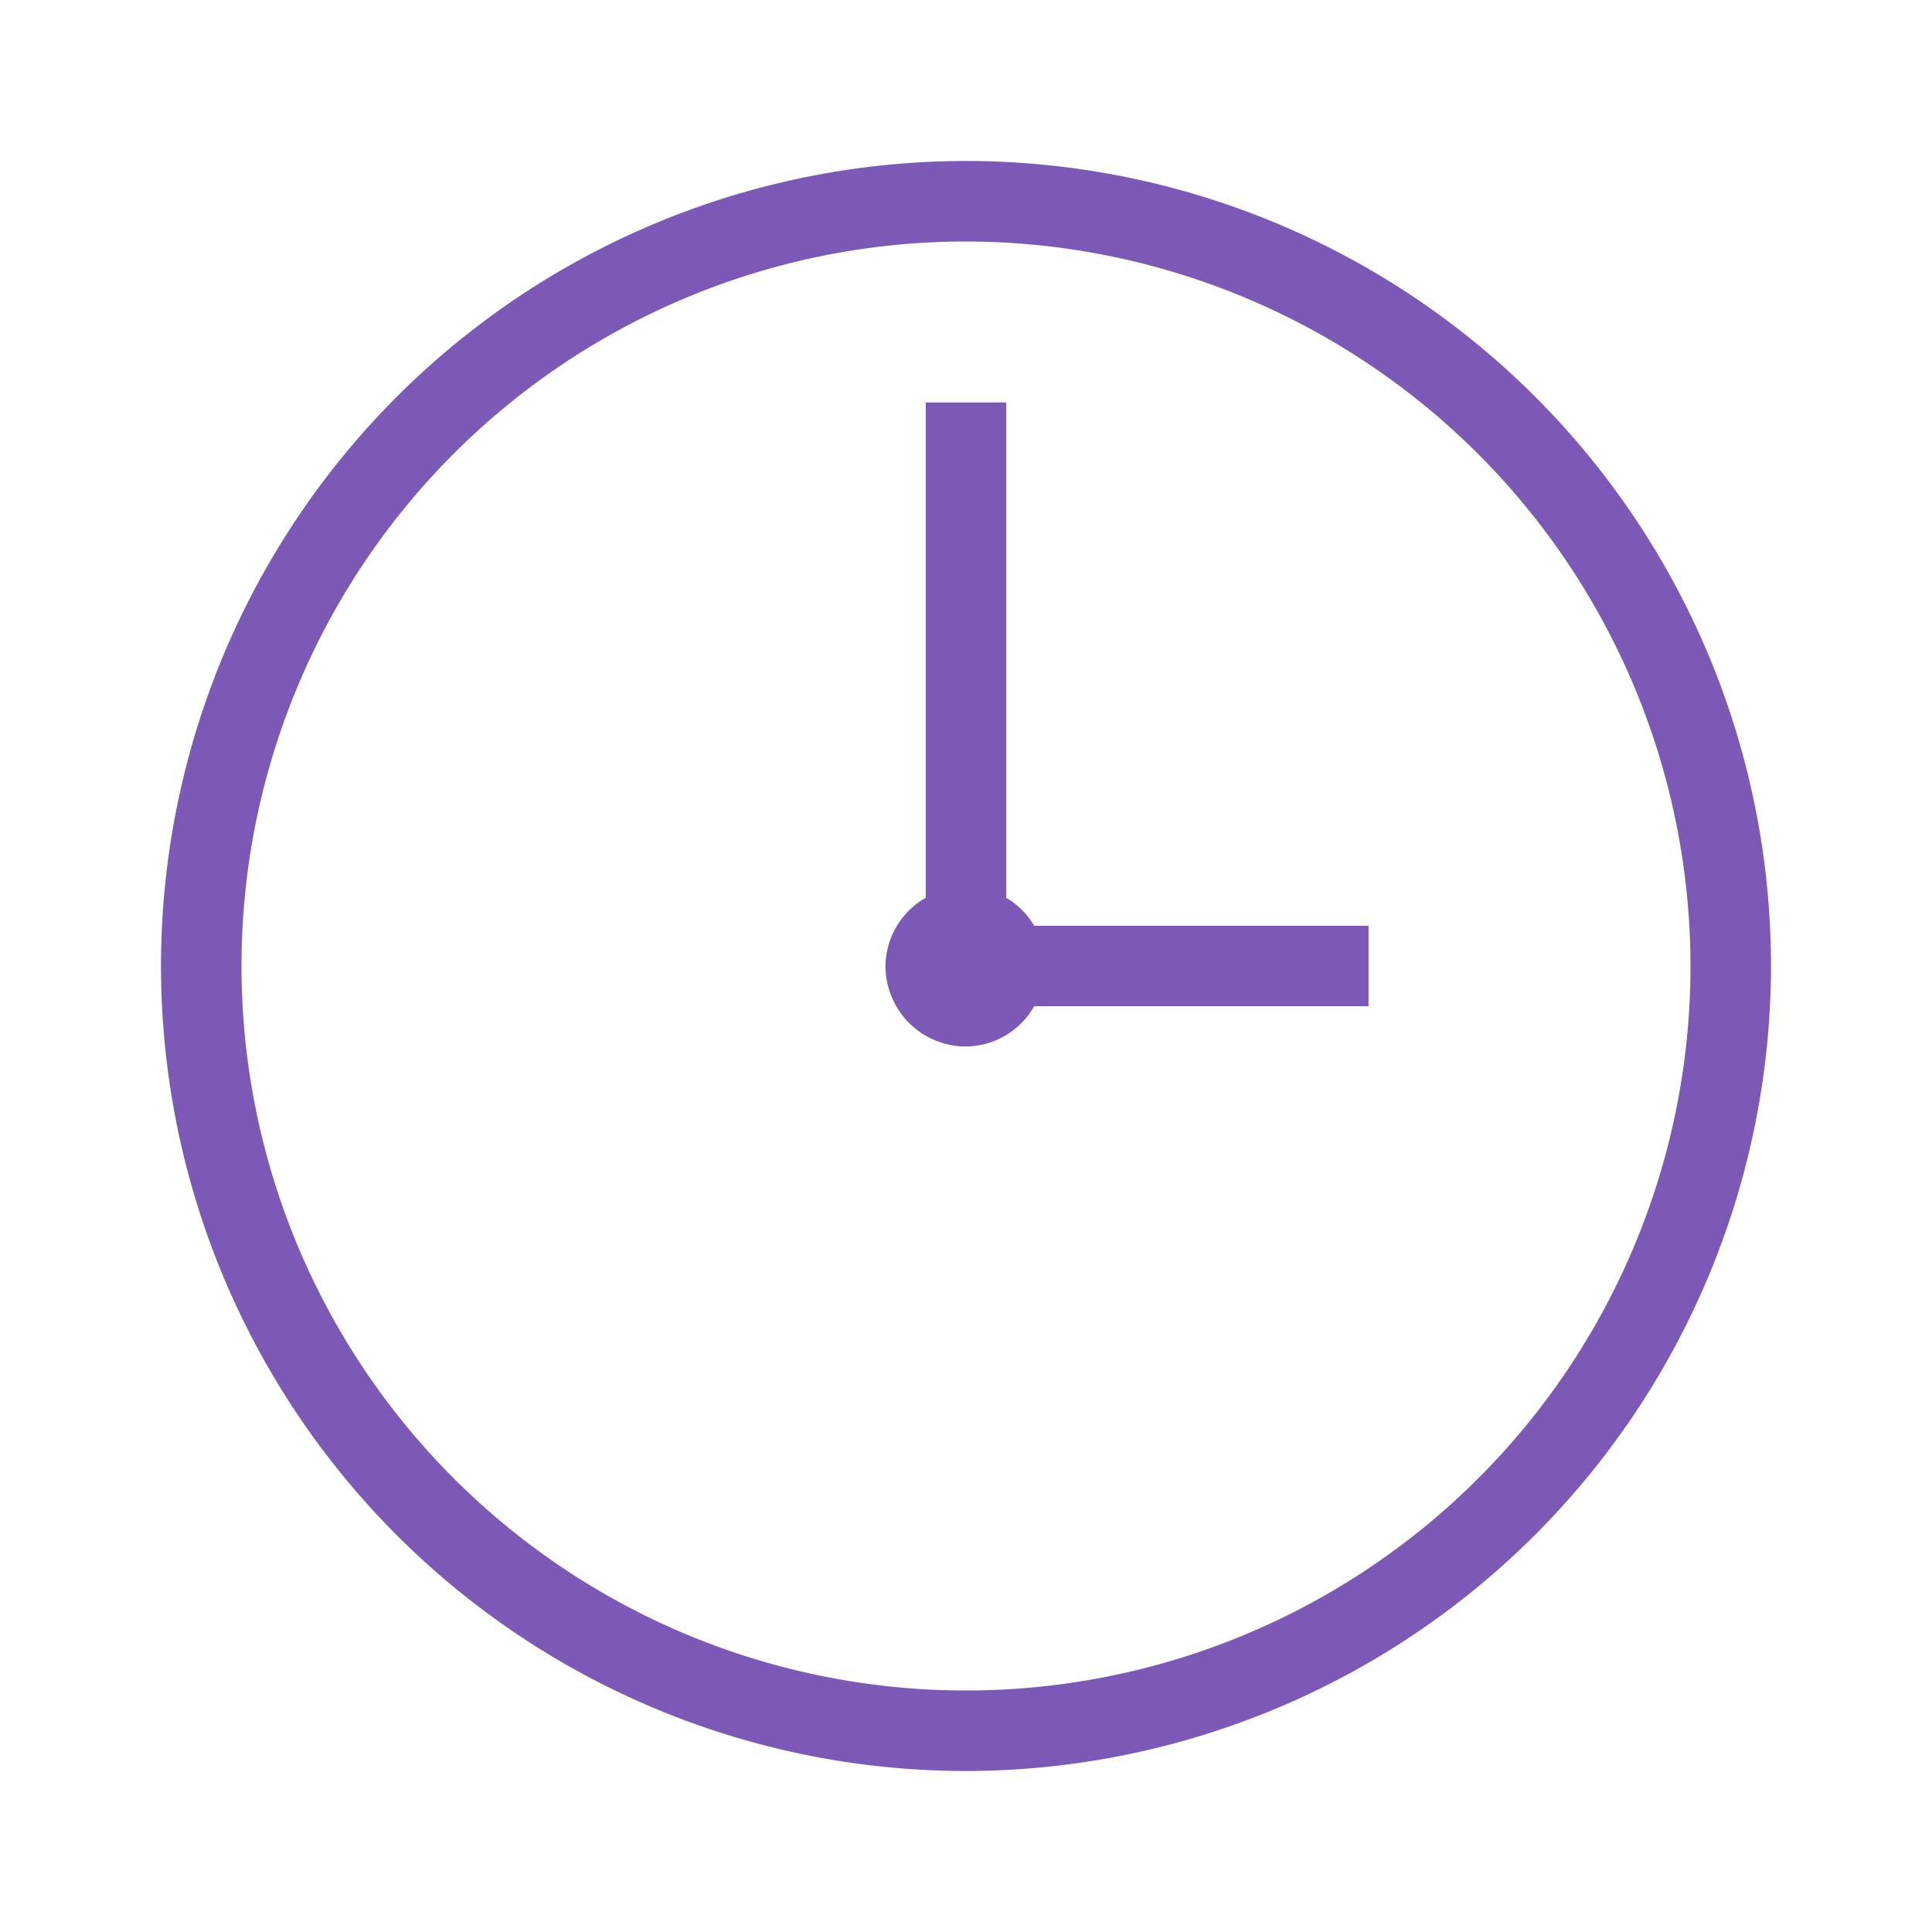 <svg id="All" xmlns="http://www.w3.org/2000/svg" viewBox="0 0 24 24"><path fill="#7C59B6" d="M12,22A10,10,0,1,1,22,12,10.011,10.011,0,0,1,12,22ZM12,3a9,9,0,1,0,9,9A9.01,9.01,0,0,0,12,3Zm5,8.5H12.847A.982.982,0,0,0,12.5,11.153V5h-1v6.153A.986.986,0,0,0,11,12a1,1,0,0,0,1,1,.986.986,0,0,0,.847-.5H17Z"/></svg>